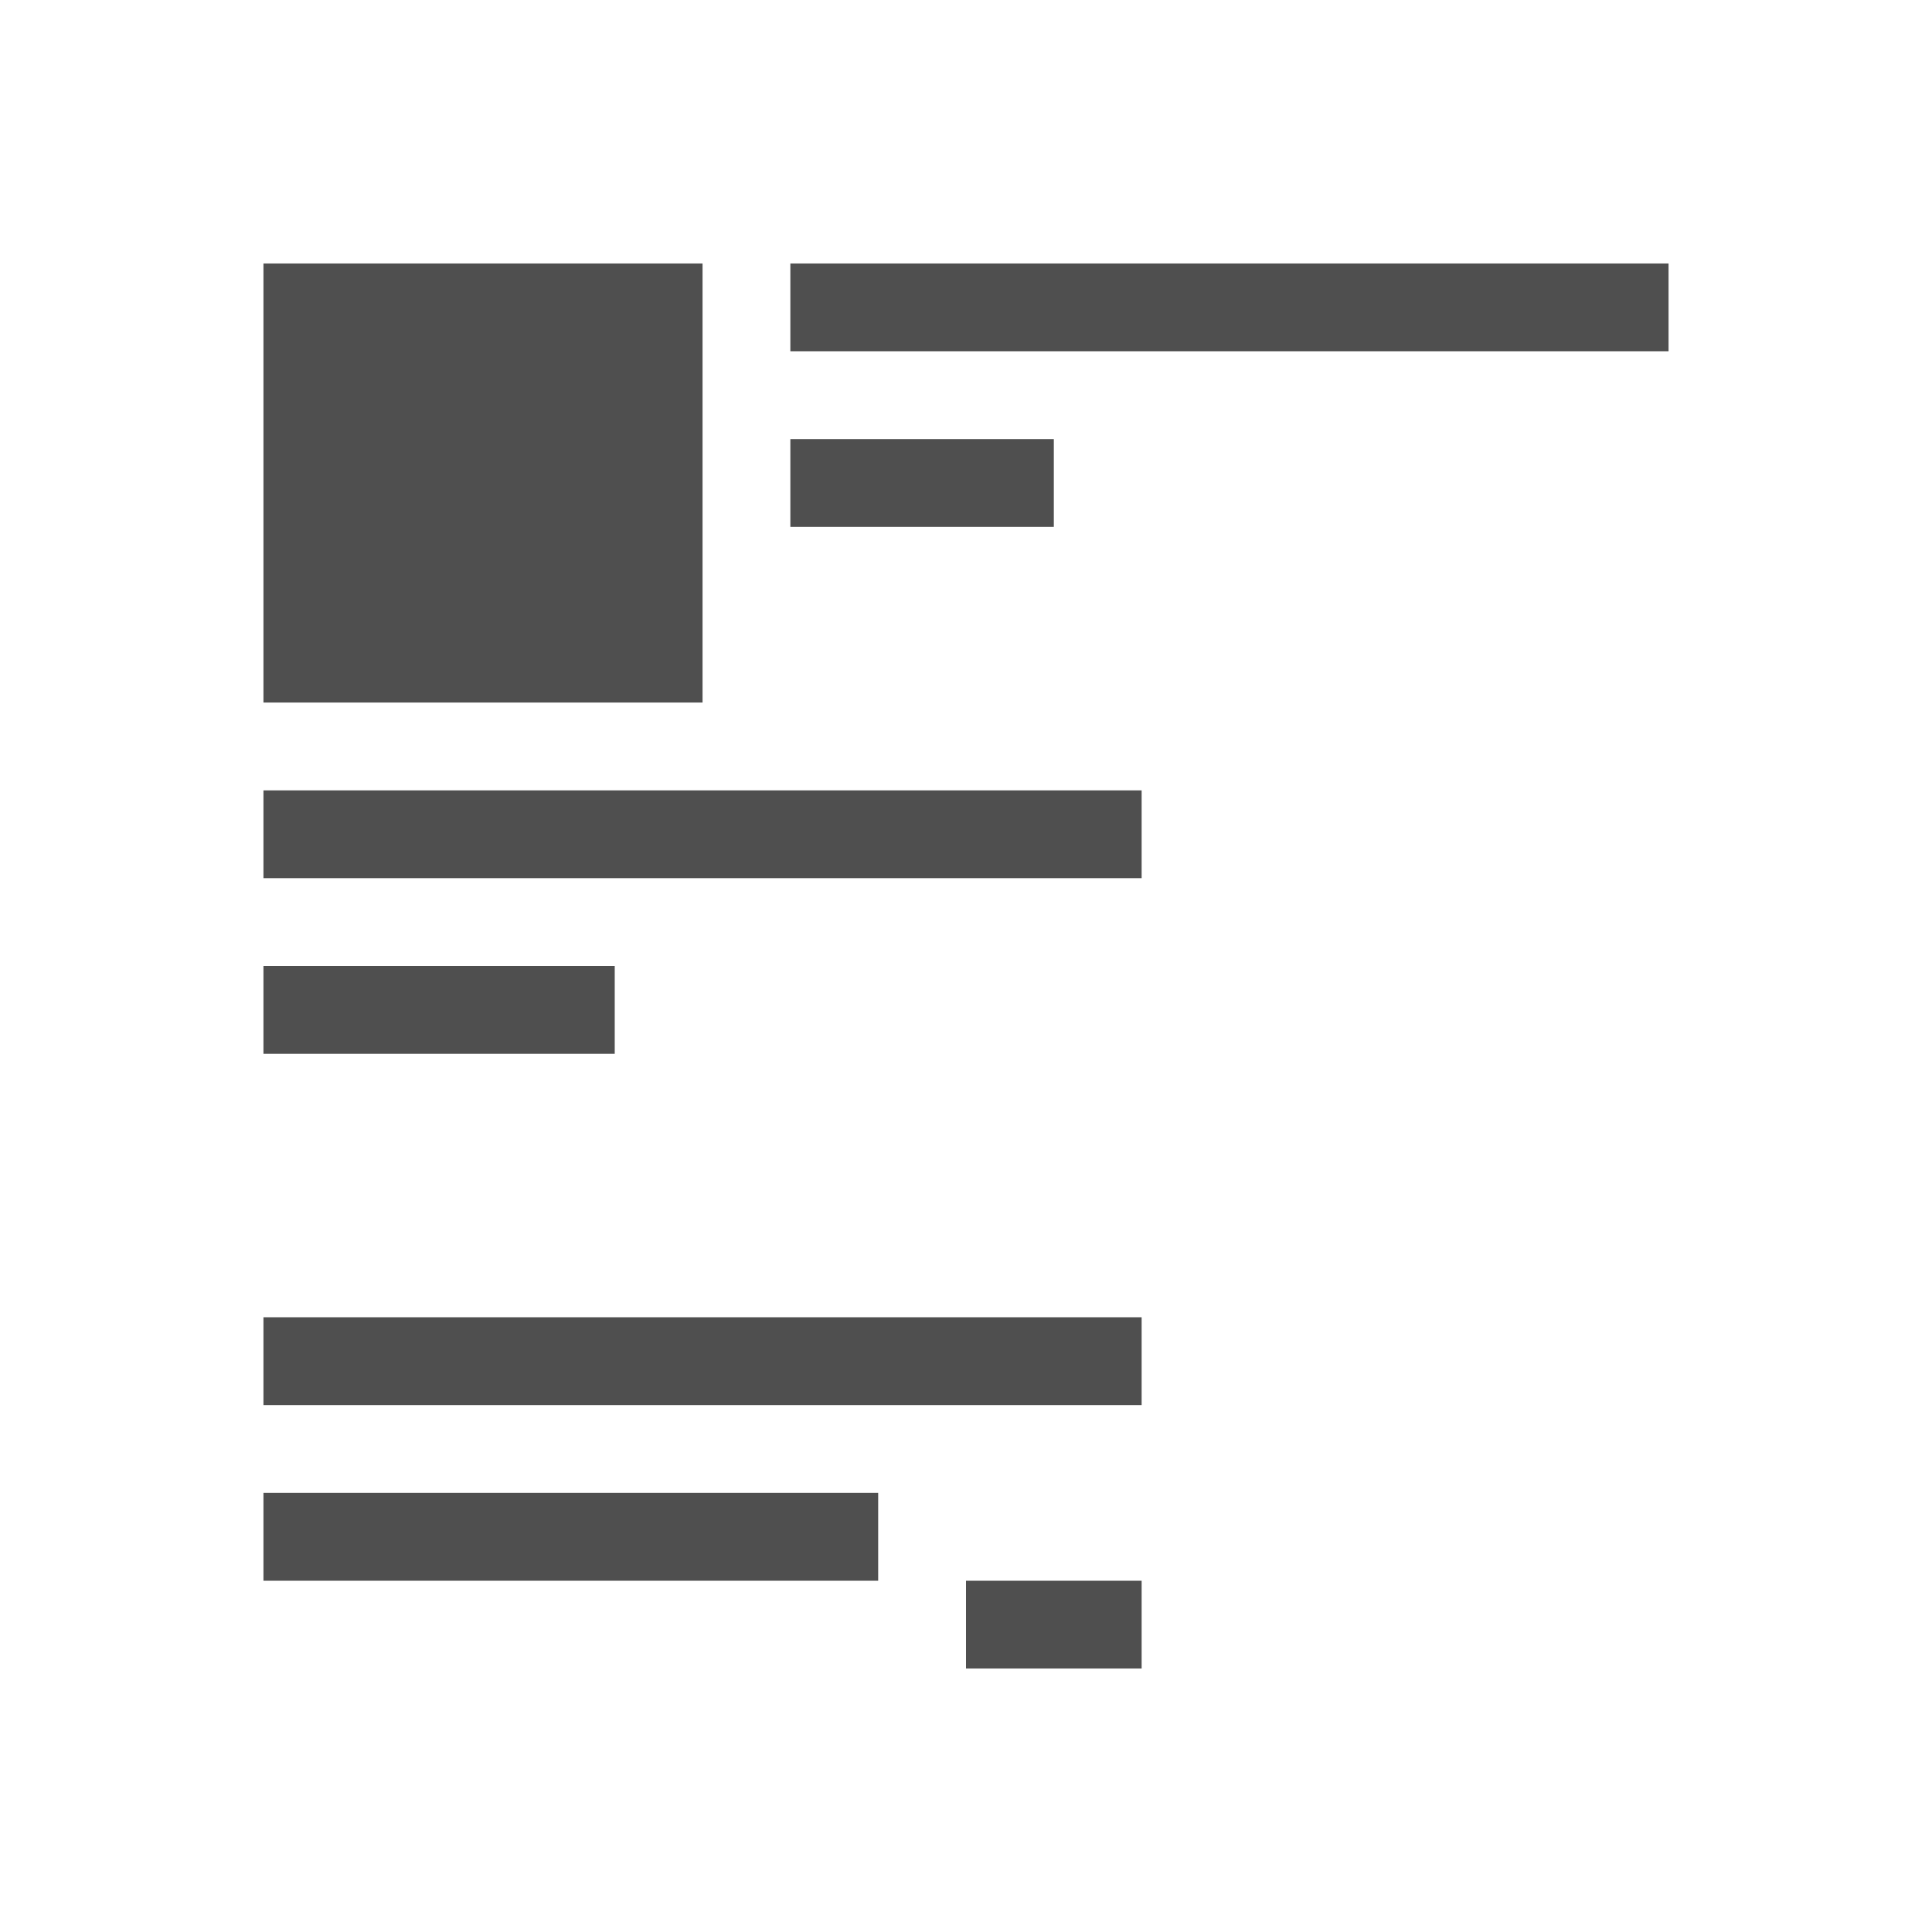 <svg xmlns="http://www.w3.org/2000/svg" viewBox="0 0 22 22">
    <path d="M3 3v5h5V3H3zm6 0v1h10V3H9zm0 2v1h3V5H9zM3 9v1h10V9H3zm0 2v1h4v-1H3zm0 4v1h10v-1H3zm0 2v1h7v-1H3zm8 1v1h2v-1h-2z" style="fill:currentColor;fill-opacity:1;stroke:none;color:#050505;opacity:.7"/>
</svg>
